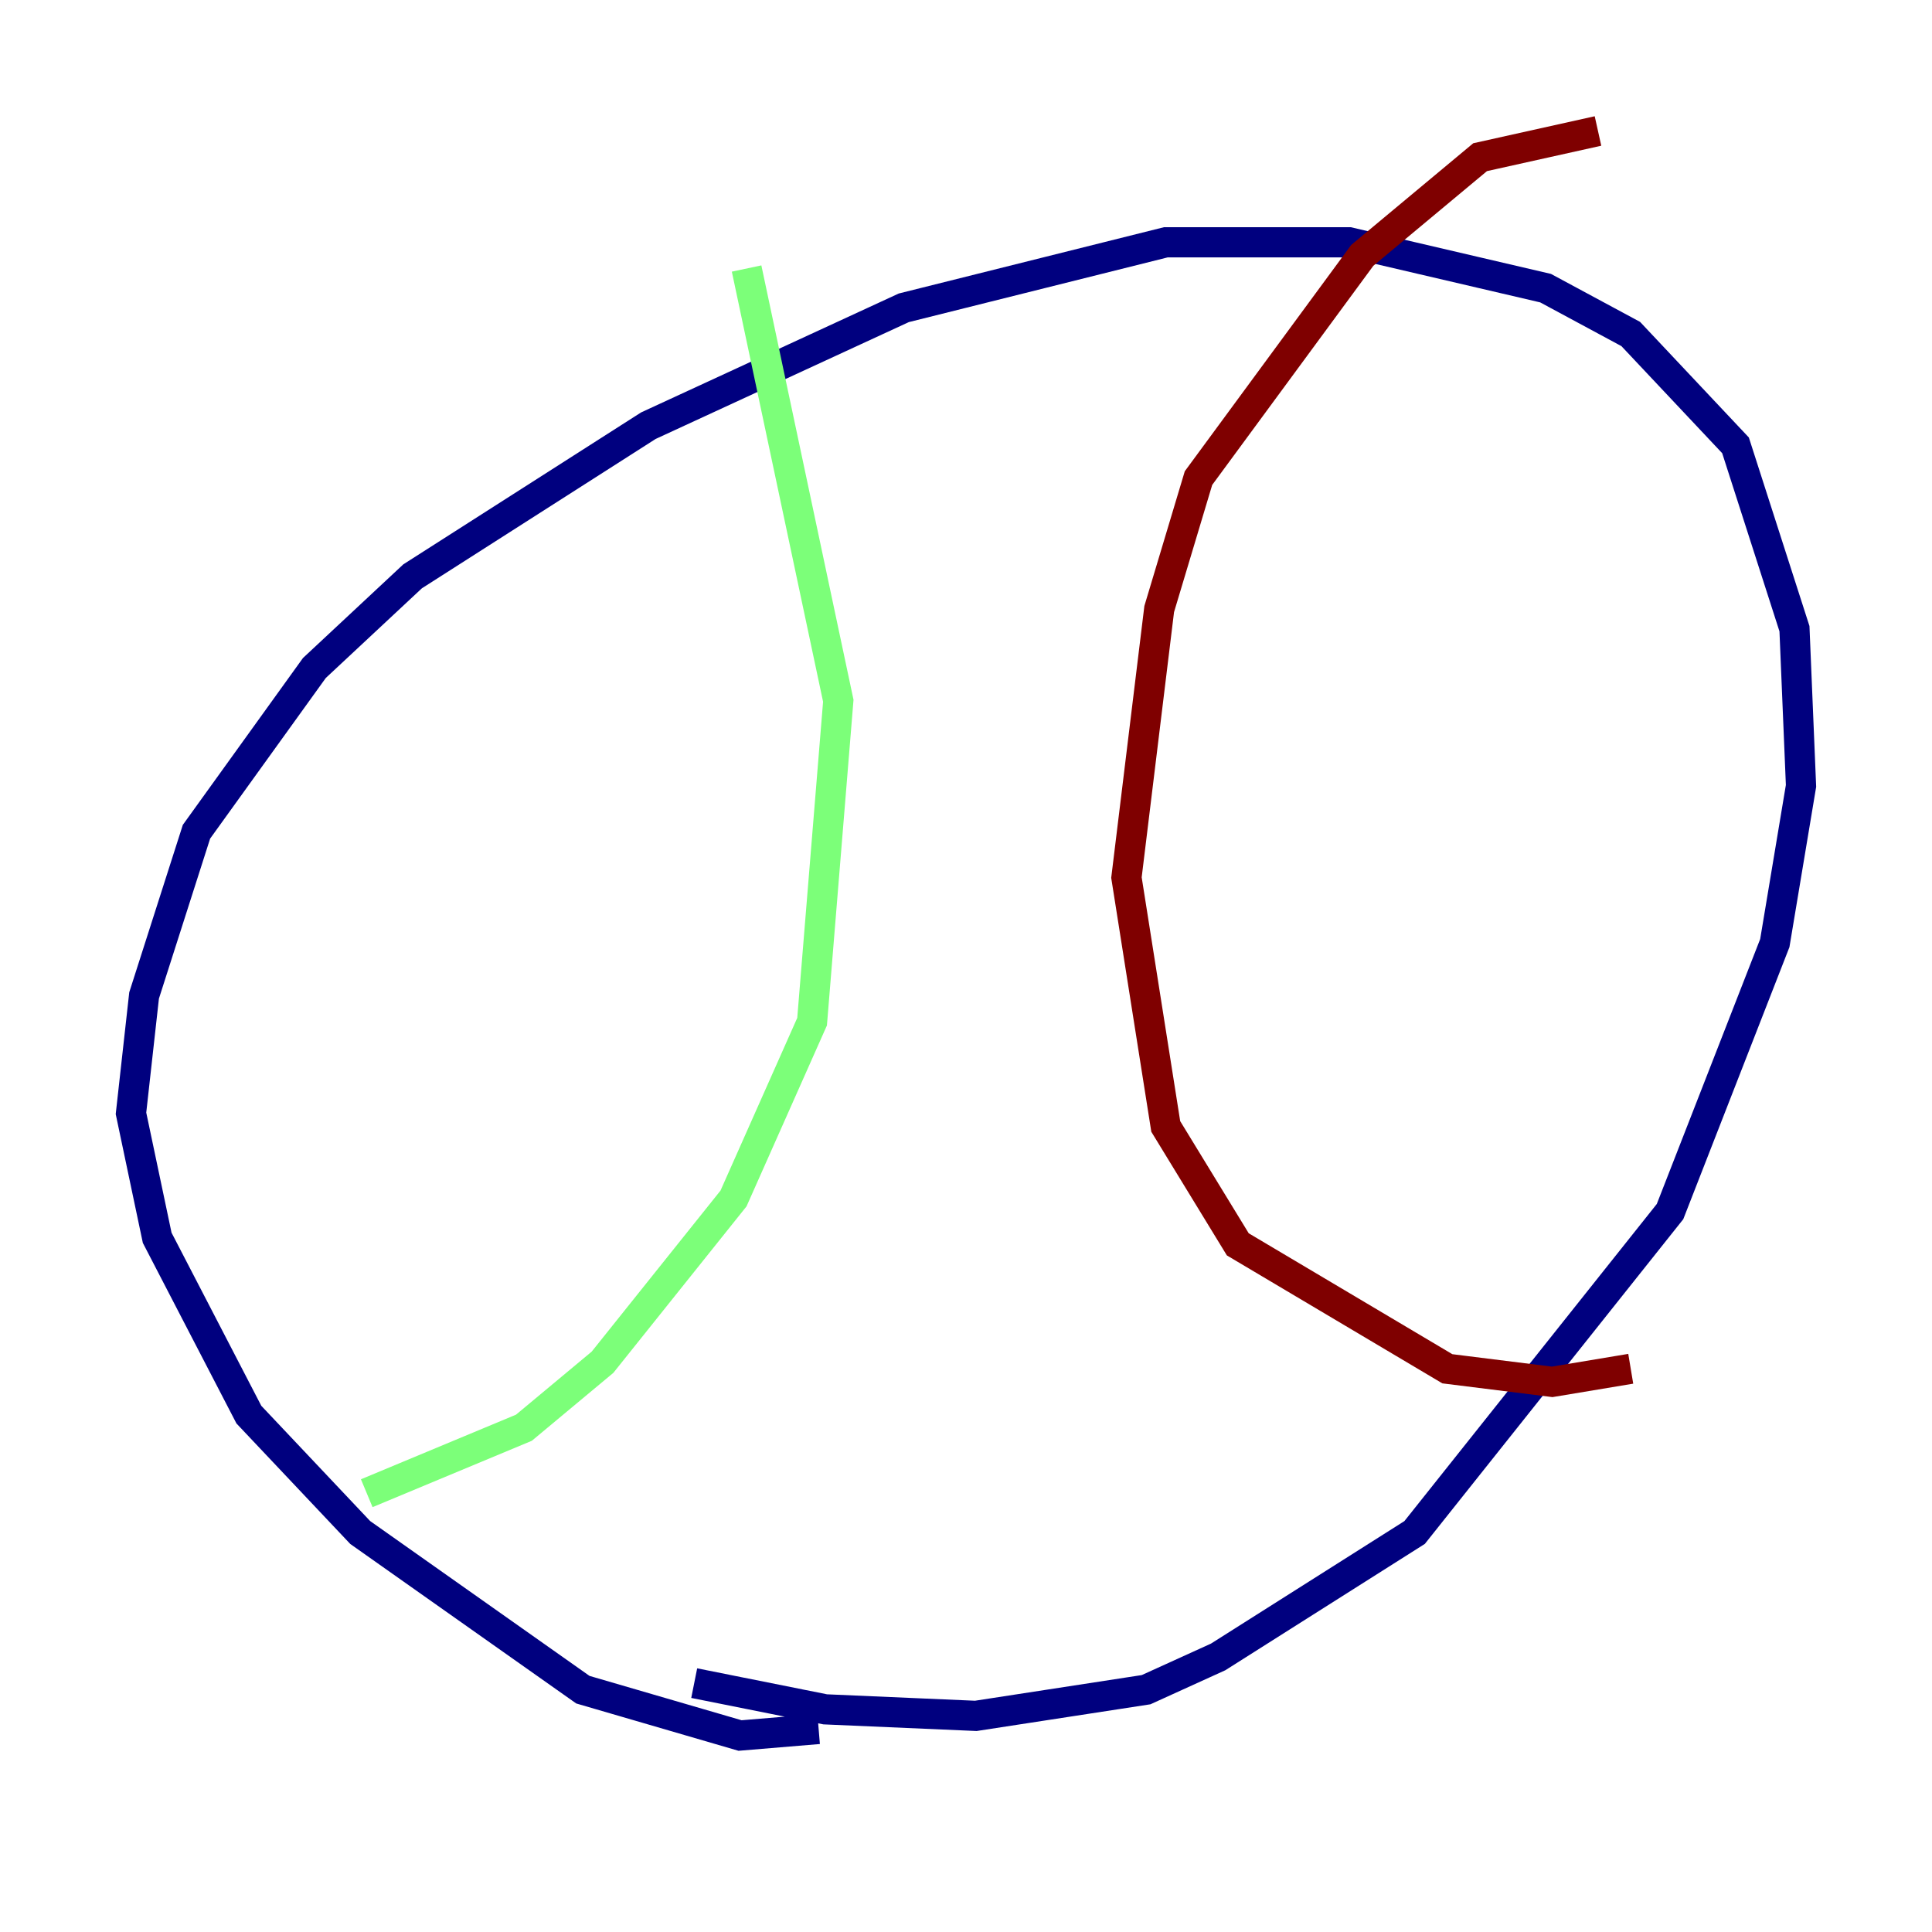 <?xml version="1.0" encoding="utf-8" ?>
<svg baseProfile="tiny" height="128" version="1.2" viewBox="0,0,128,128" width="128" xmlns="http://www.w3.org/2000/svg" xmlns:ev="http://www.w3.org/2001/xml-events" xmlns:xlink="http://www.w3.org/1999/xlink"><defs /><polyline fill="none" points="54.237,114.549 49.031,114.983 38.617,111.946 23.864,101.532 16.488,93.722 10.414,82.007 8.678,73.763 9.546,65.953 13.017,55.105 20.827,44.258 27.336,38.183 42.956,28.203 59.878,20.393 77.234,16.054 89.383,16.054 102.4,19.091 108.041,22.129 114.983,29.505 118.888,41.654 119.322,52.068 117.586,62.481 110.644,80.271 93.722,101.532 80.705,109.776 75.932,111.946 64.651,113.681 54.671,113.248 45.993,111.512" stroke="#00007f" stroke-width="2" /><polyline fill="none" points="24.298,98.929 34.712,94.59 39.919,90.251 48.597,79.403 53.803,67.688 55.539,46.427 49.464,17.79" stroke="#7cff79" stroke-width="2" /><polyline fill="none" points="108.041,90.685 102.834,91.552 95.891,90.685 82.007,82.441 77.234,74.63 74.63,58.142 76.8,40.352 79.403,31.675 90.251,16.922 98.061,10.414 105.871,8.678" stroke="#7f0000" stroke-width="2" /></svg>